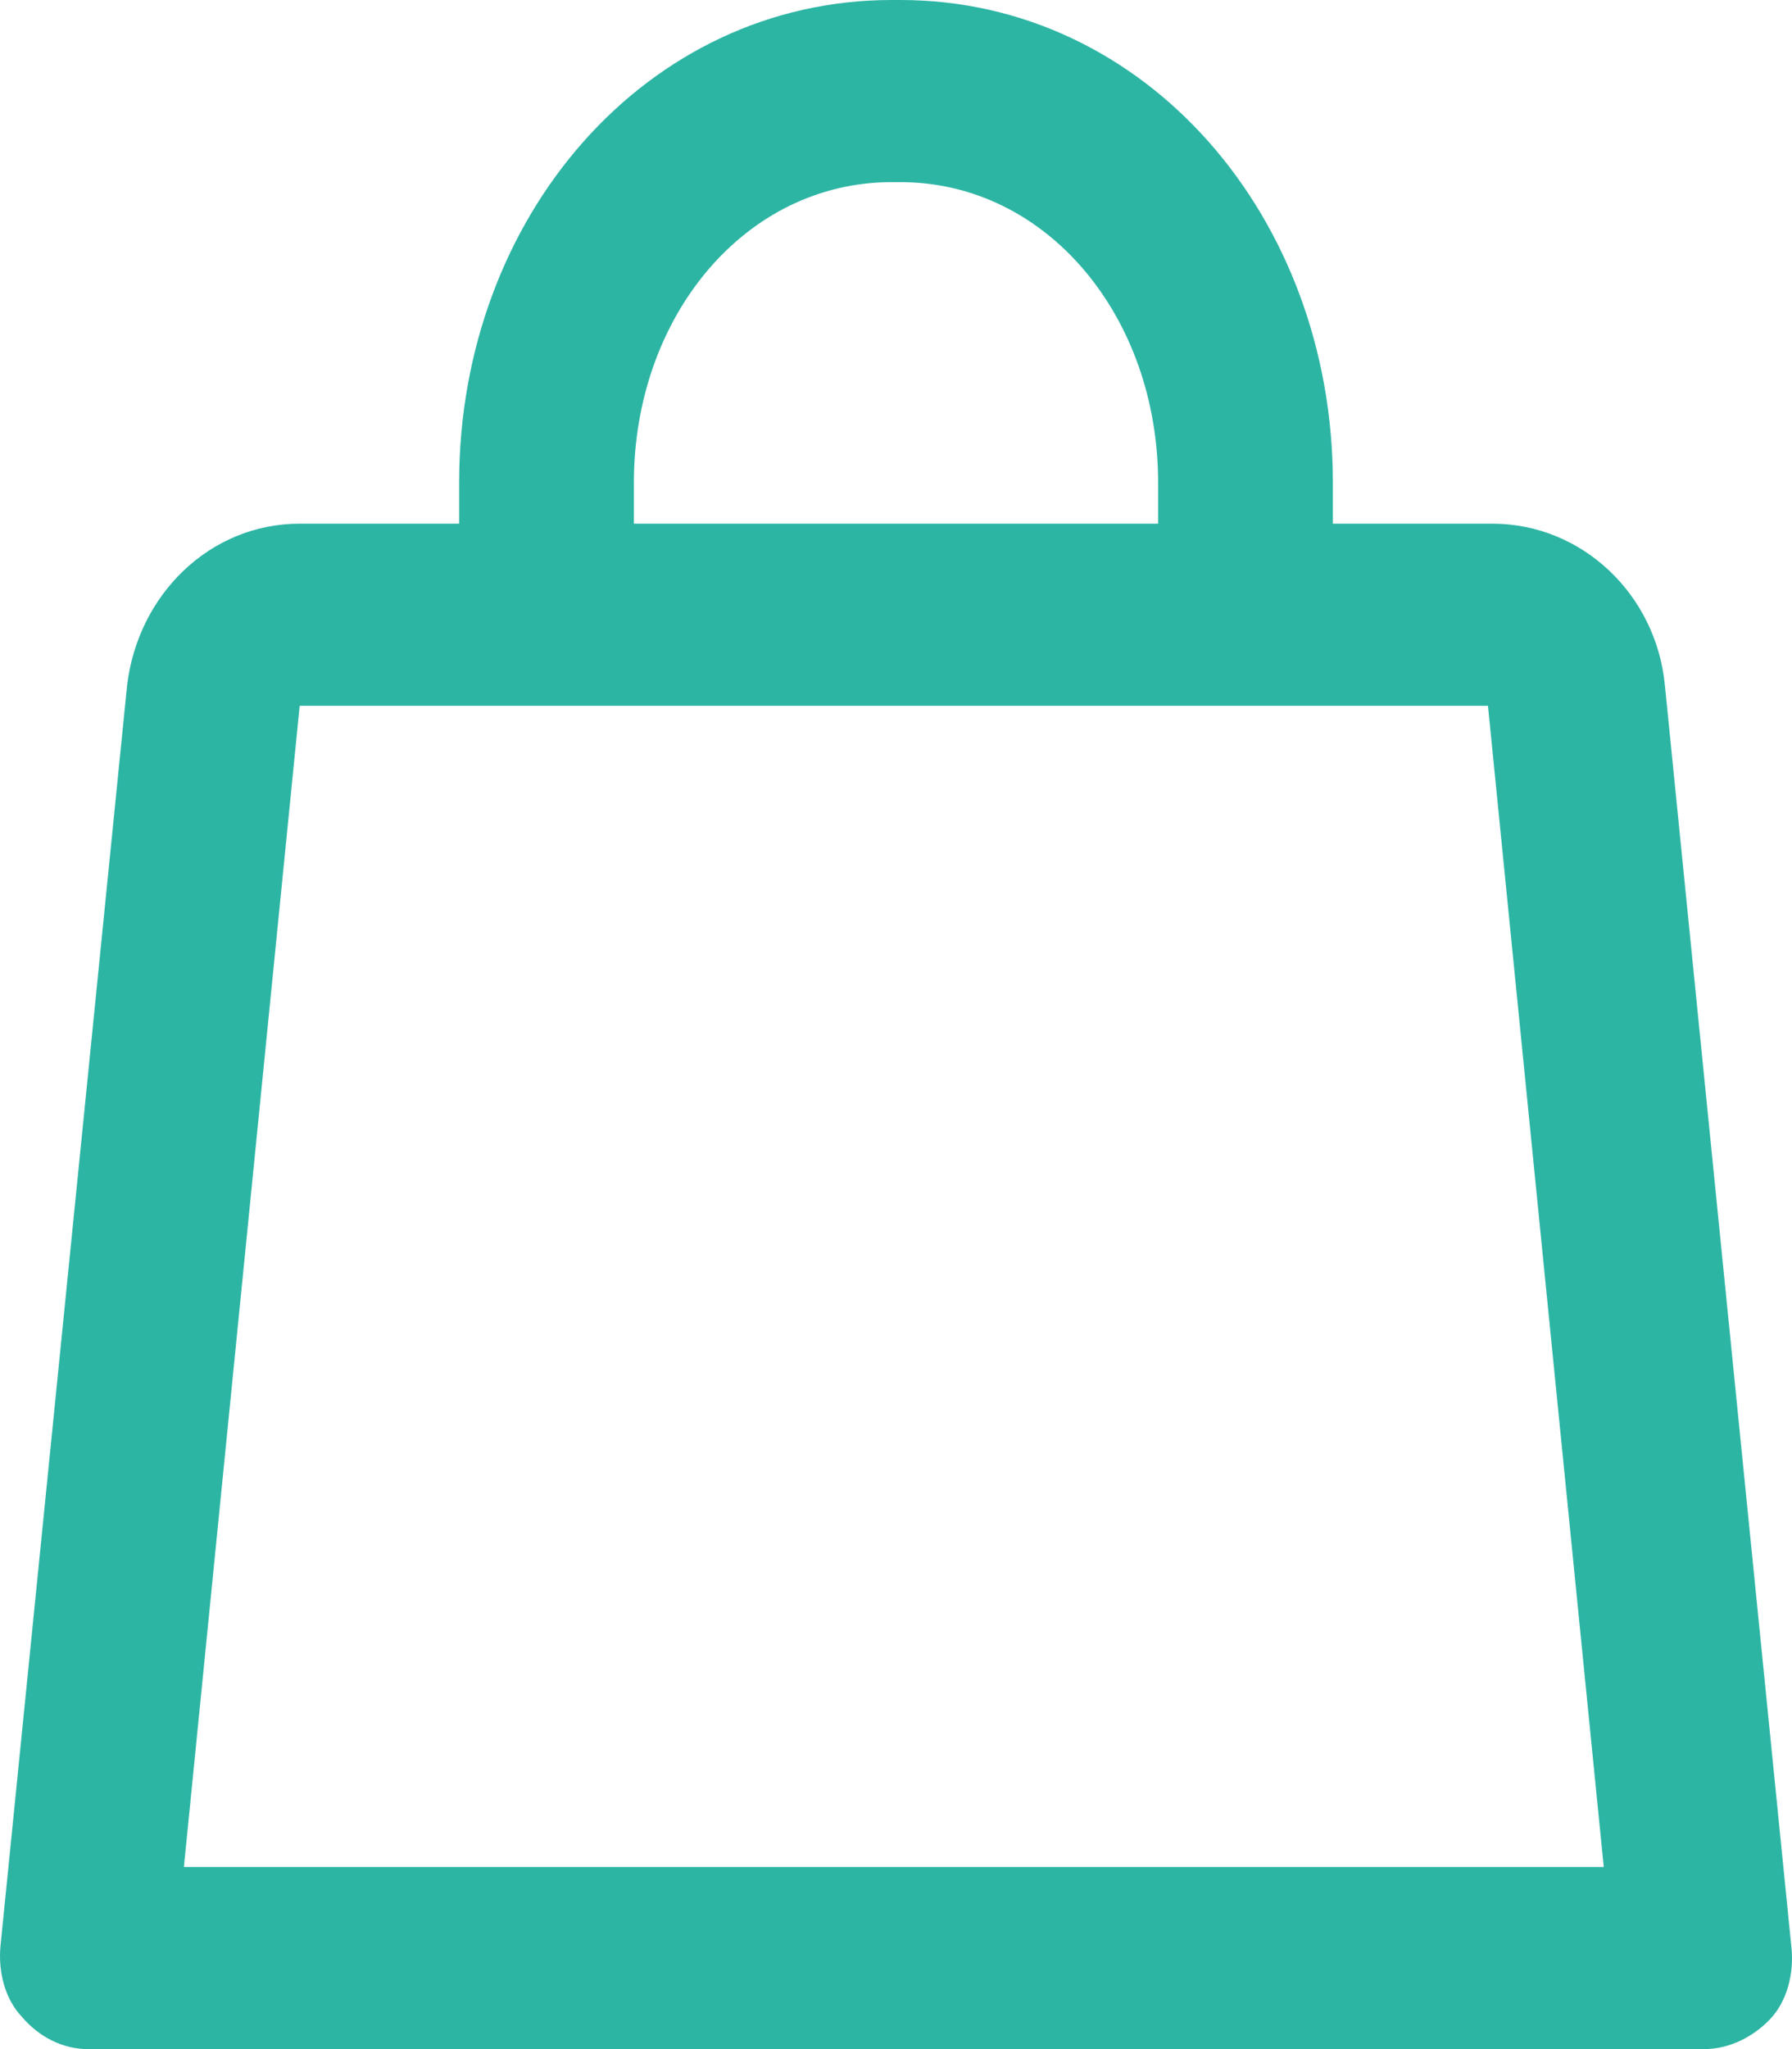<svg width="56" height="64" viewBox="0 0 56 64" fill="none" xmlns="http://www.w3.org/2000/svg">
<path d="M52.028 21.404C51.755 18.56 49.434 16.356 46.636 16.356H41.652V15.076C41.652 6.756 35.782 0 28.137 0H27.863C20.218 0 14.348 6.756 14.348 15.076V16.356H9.365C6.566 16.356 4.313 18.56 3.972 21.404L0.013 60.8C-0.056 61.582 0.149 62.436 0.695 63.004C1.241 63.644 1.992 64 2.743 64H53.257C54.008 64 54.759 63.644 55.305 63.076C55.851 62.507 56.056 61.653 55.987 60.871L52.028 21.404ZM19.809 15.076C19.809 9.884 23.29 5.689 27.863 5.689H28.137C32.71 5.689 36.191 9.884 36.191 15.076V16.356H19.809V15.076ZM5.747 58.311L9.365 22.044H46.499L50.117 58.311H5.747Z" fill="#2DB5A4"/>
</svg>
